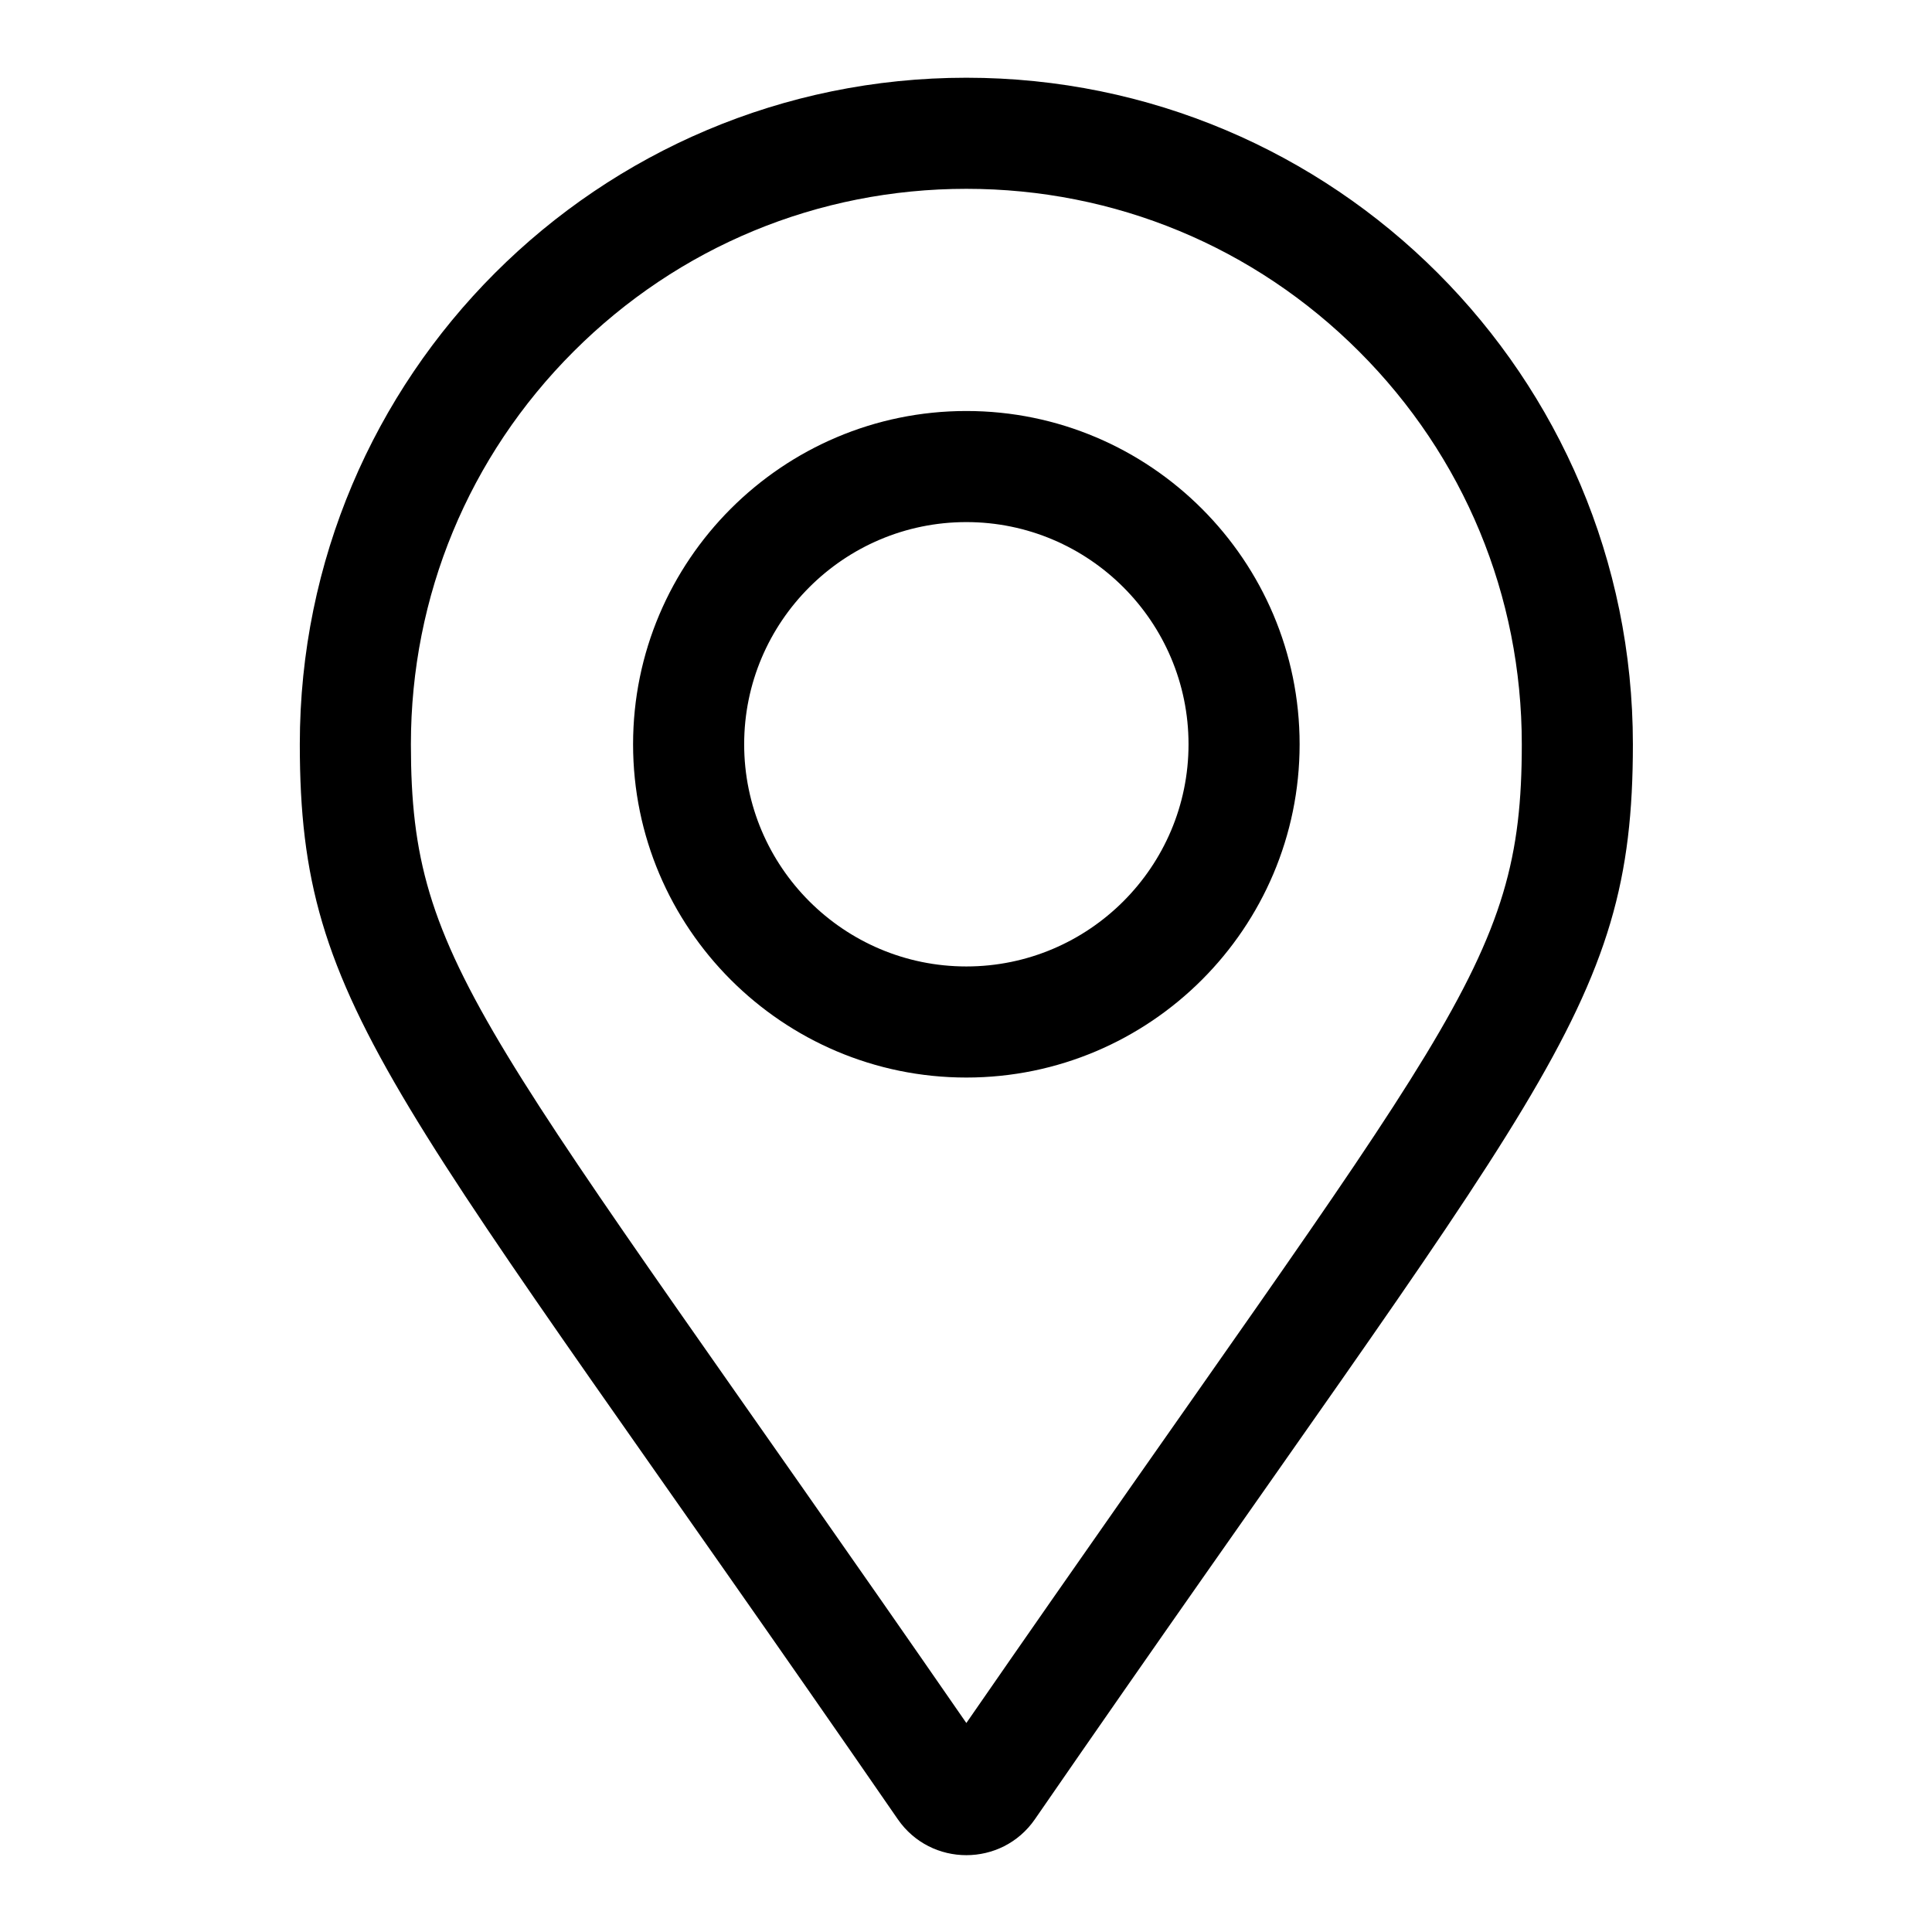 <?xml version="1.0" encoding="UTF-8" standalone="no"?>
<!DOCTYPE svg PUBLIC "-//W3C//DTD SVG 1.1//EN" "http://www.w3.org/Graphics/SVG/1.1/DTD/svg11.dtd">
<svg width="100%" height="100%" viewBox="0 0 128 128" version="1.1" xmlns="http://www.w3.org/2000/svg" xmlns:xlink="http://www.w3.org/1999/xlink" xml:space="preserve" xmlns:serif="http://www.serif.com/" style="fill-rule:evenodd;clip-rule:evenodd;stroke-linejoin:round;stroke-miterlimit:1.414;">
    <g transform="matrix(0.23,0,0,0.23,19.863,5.15)">
        <path d="M192,96C139.065,96 96,139.065 96,192C96,244.935 139.065,288 192,288C244.935,288 288,244.935 288,192C288,139.065 244.935,96 192,96ZM192,256C156.71,256 128,227.29 128,192C128,156.71 156.71,128 192,128C227.29,128 256,156.71 256,192C256,227.29 227.29,256 192,256ZM192,0C85.961,0 0,85.961 0,192C0,269.413 26.97,291.031 172.268,501.67C181.802,515.442 202.197,515.444 211.733,501.67C357.03,291.031 384,269.413 384,192C384,85.961 298.039,0 192,0ZM192,473.931C52.705,272.488 32,256.494 32,192C32,149.262 48.643,109.083 78.863,78.863C109.083,48.643 149.262,32 192,32C234.738,32 274.917,48.643 305.137,78.863C335.357,109.083 352,149.262 352,192C352,256.49 331.308,272.47 192,473.931Z" style="fill-rule:nonzero;"/>
    </g>
</svg>

